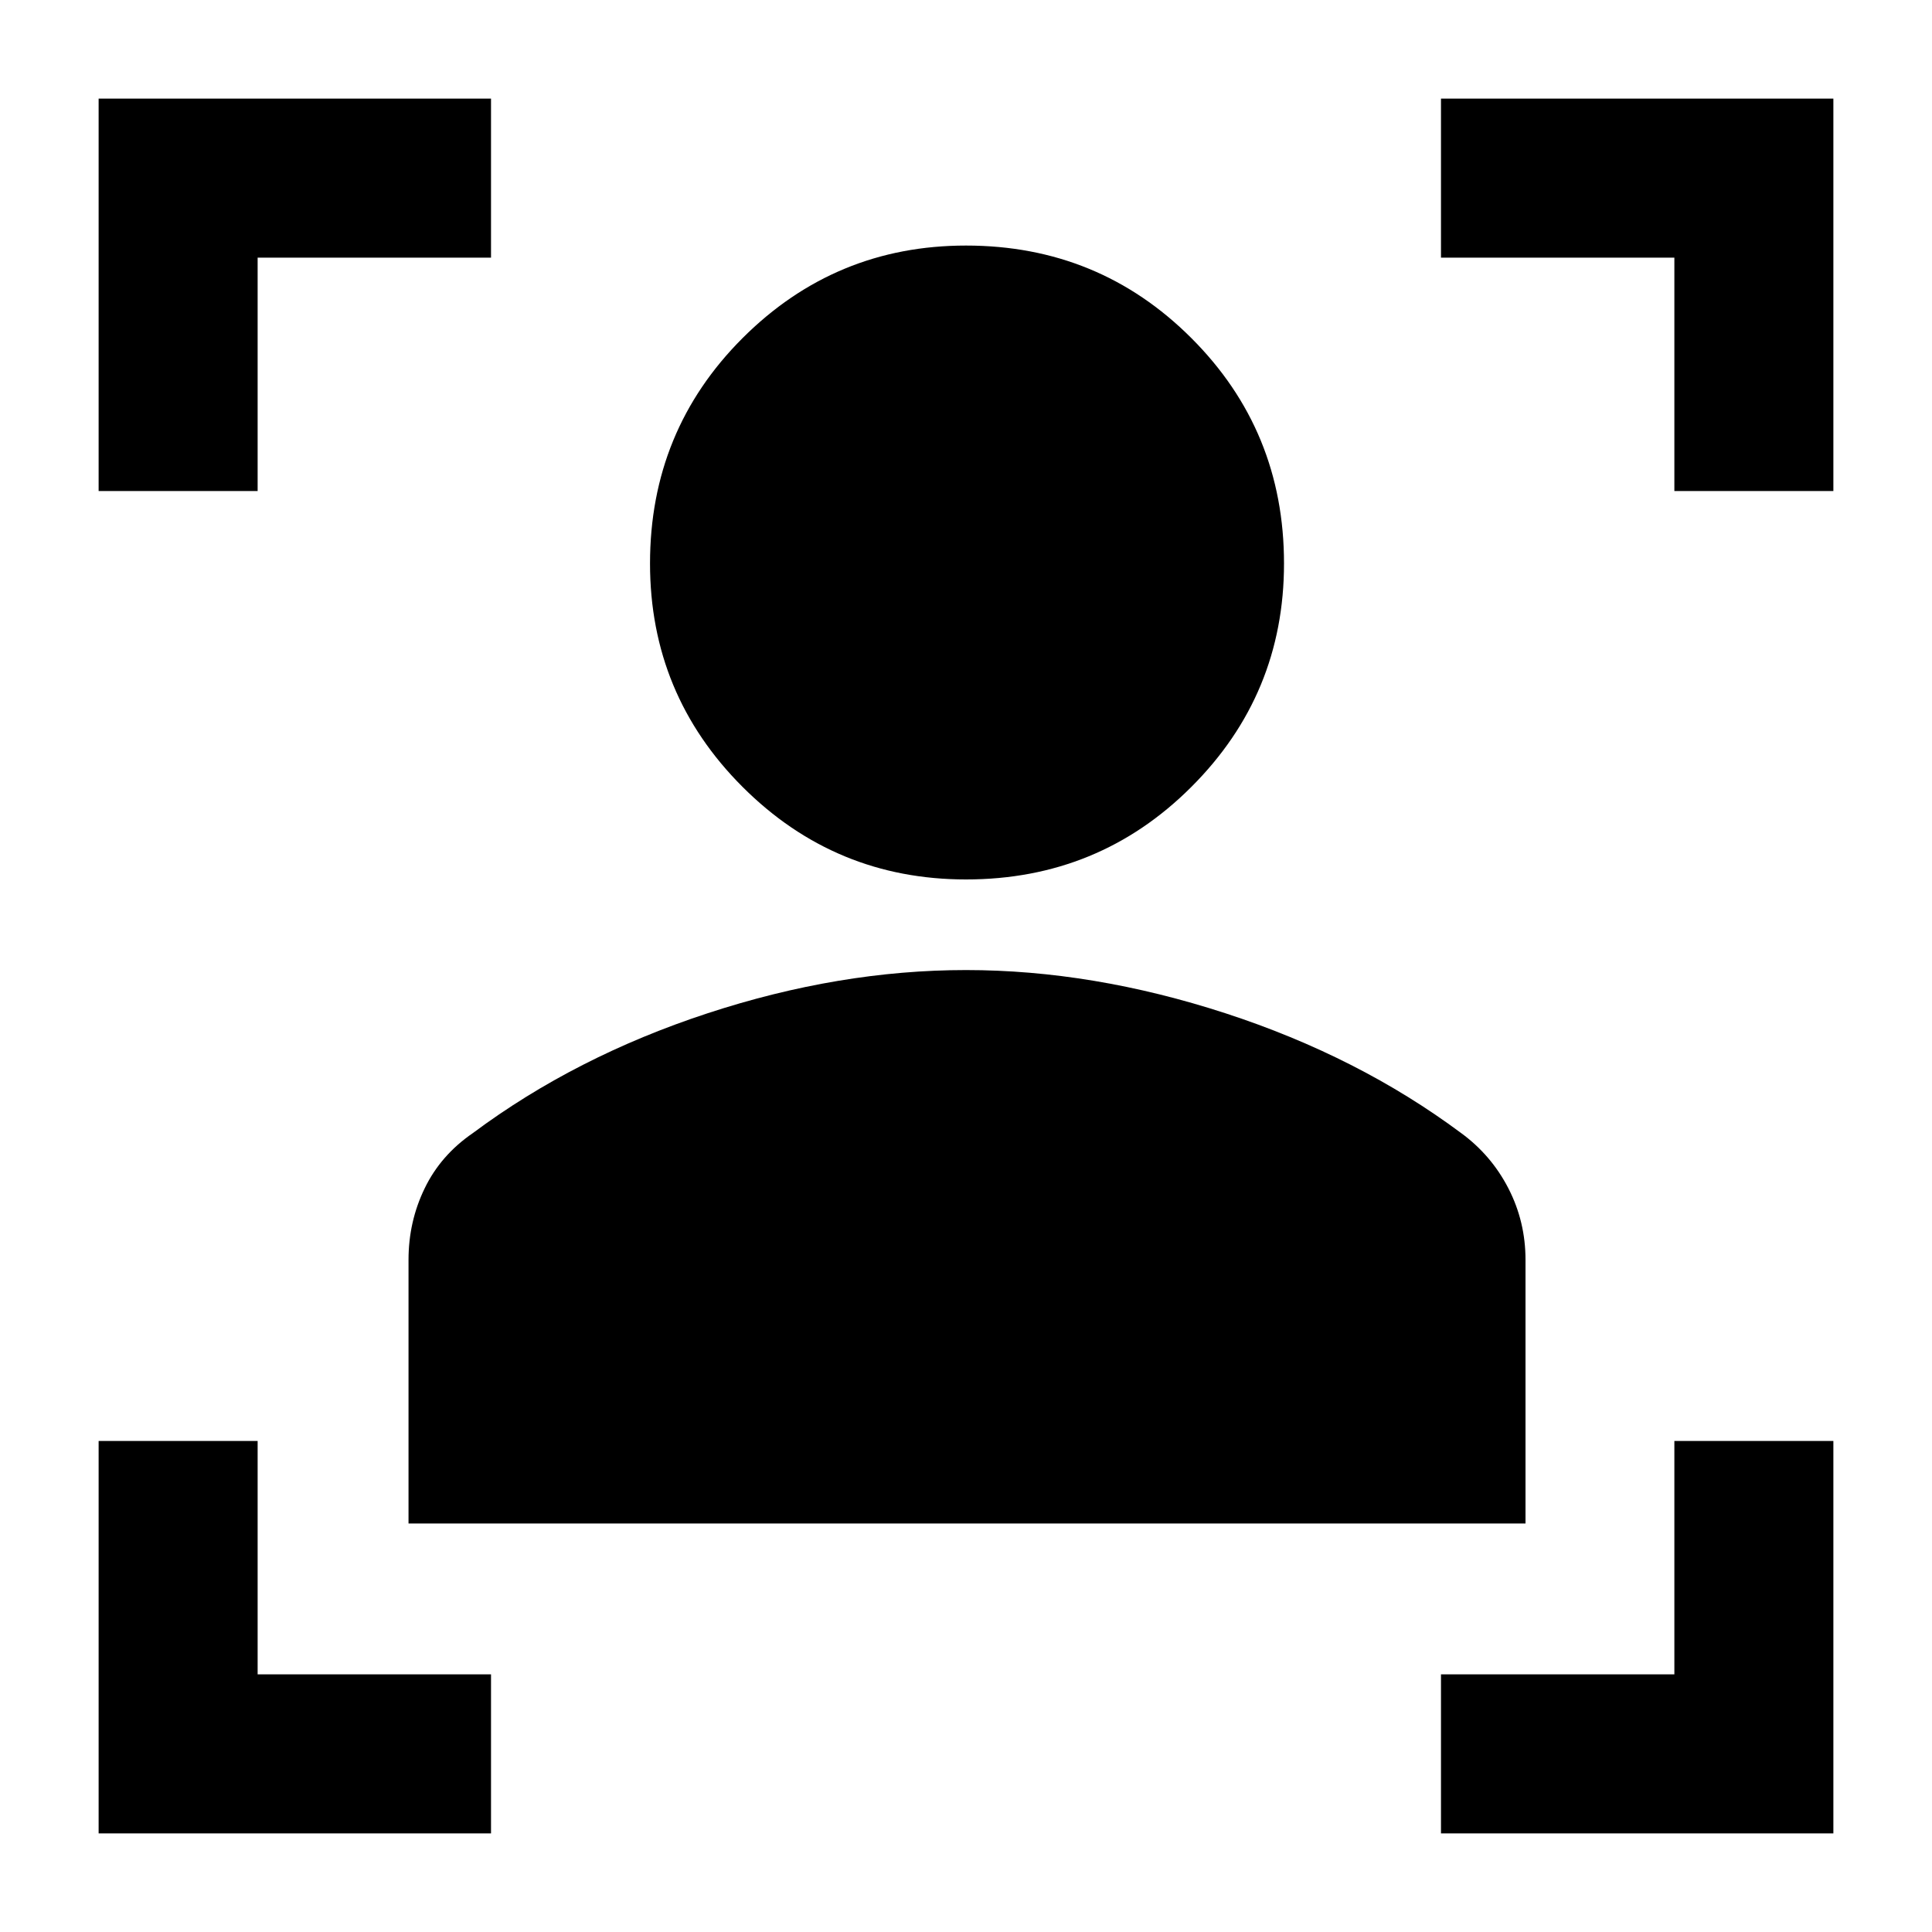 <svg xmlns="http://www.w3.org/2000/svg" height="20" width="20"><path d="M4.229 15.771v-2.729q0-.396.167-.74.166-.344.5-.573 1.062-.791 2.427-1.239 1.365-.448 2.677-.448t2.688.448q1.374.448 2.437 1.239.313.229.49.573t.177.74v2.729ZM10 9.104q-1.354 0-2.313-.958-.958-.958-.958-2.313 0-1.375.958-2.333.959-.958 2.313-.958 1.375 0 2.333.958.959.958.959 2.333 0 1.355-.959 2.313-.958.958-2.333.958ZM1.021 5.083V1.021h4.062v1.646H2.667v2.416Zm4.062 13.896H1.021v-4.062h1.646v2.416h2.416Zm9.834 0v-1.646h2.416v-2.416h1.646v4.062Zm2.416-13.896V2.667h-2.416V1.021h4.062v4.062Z"/></svg>